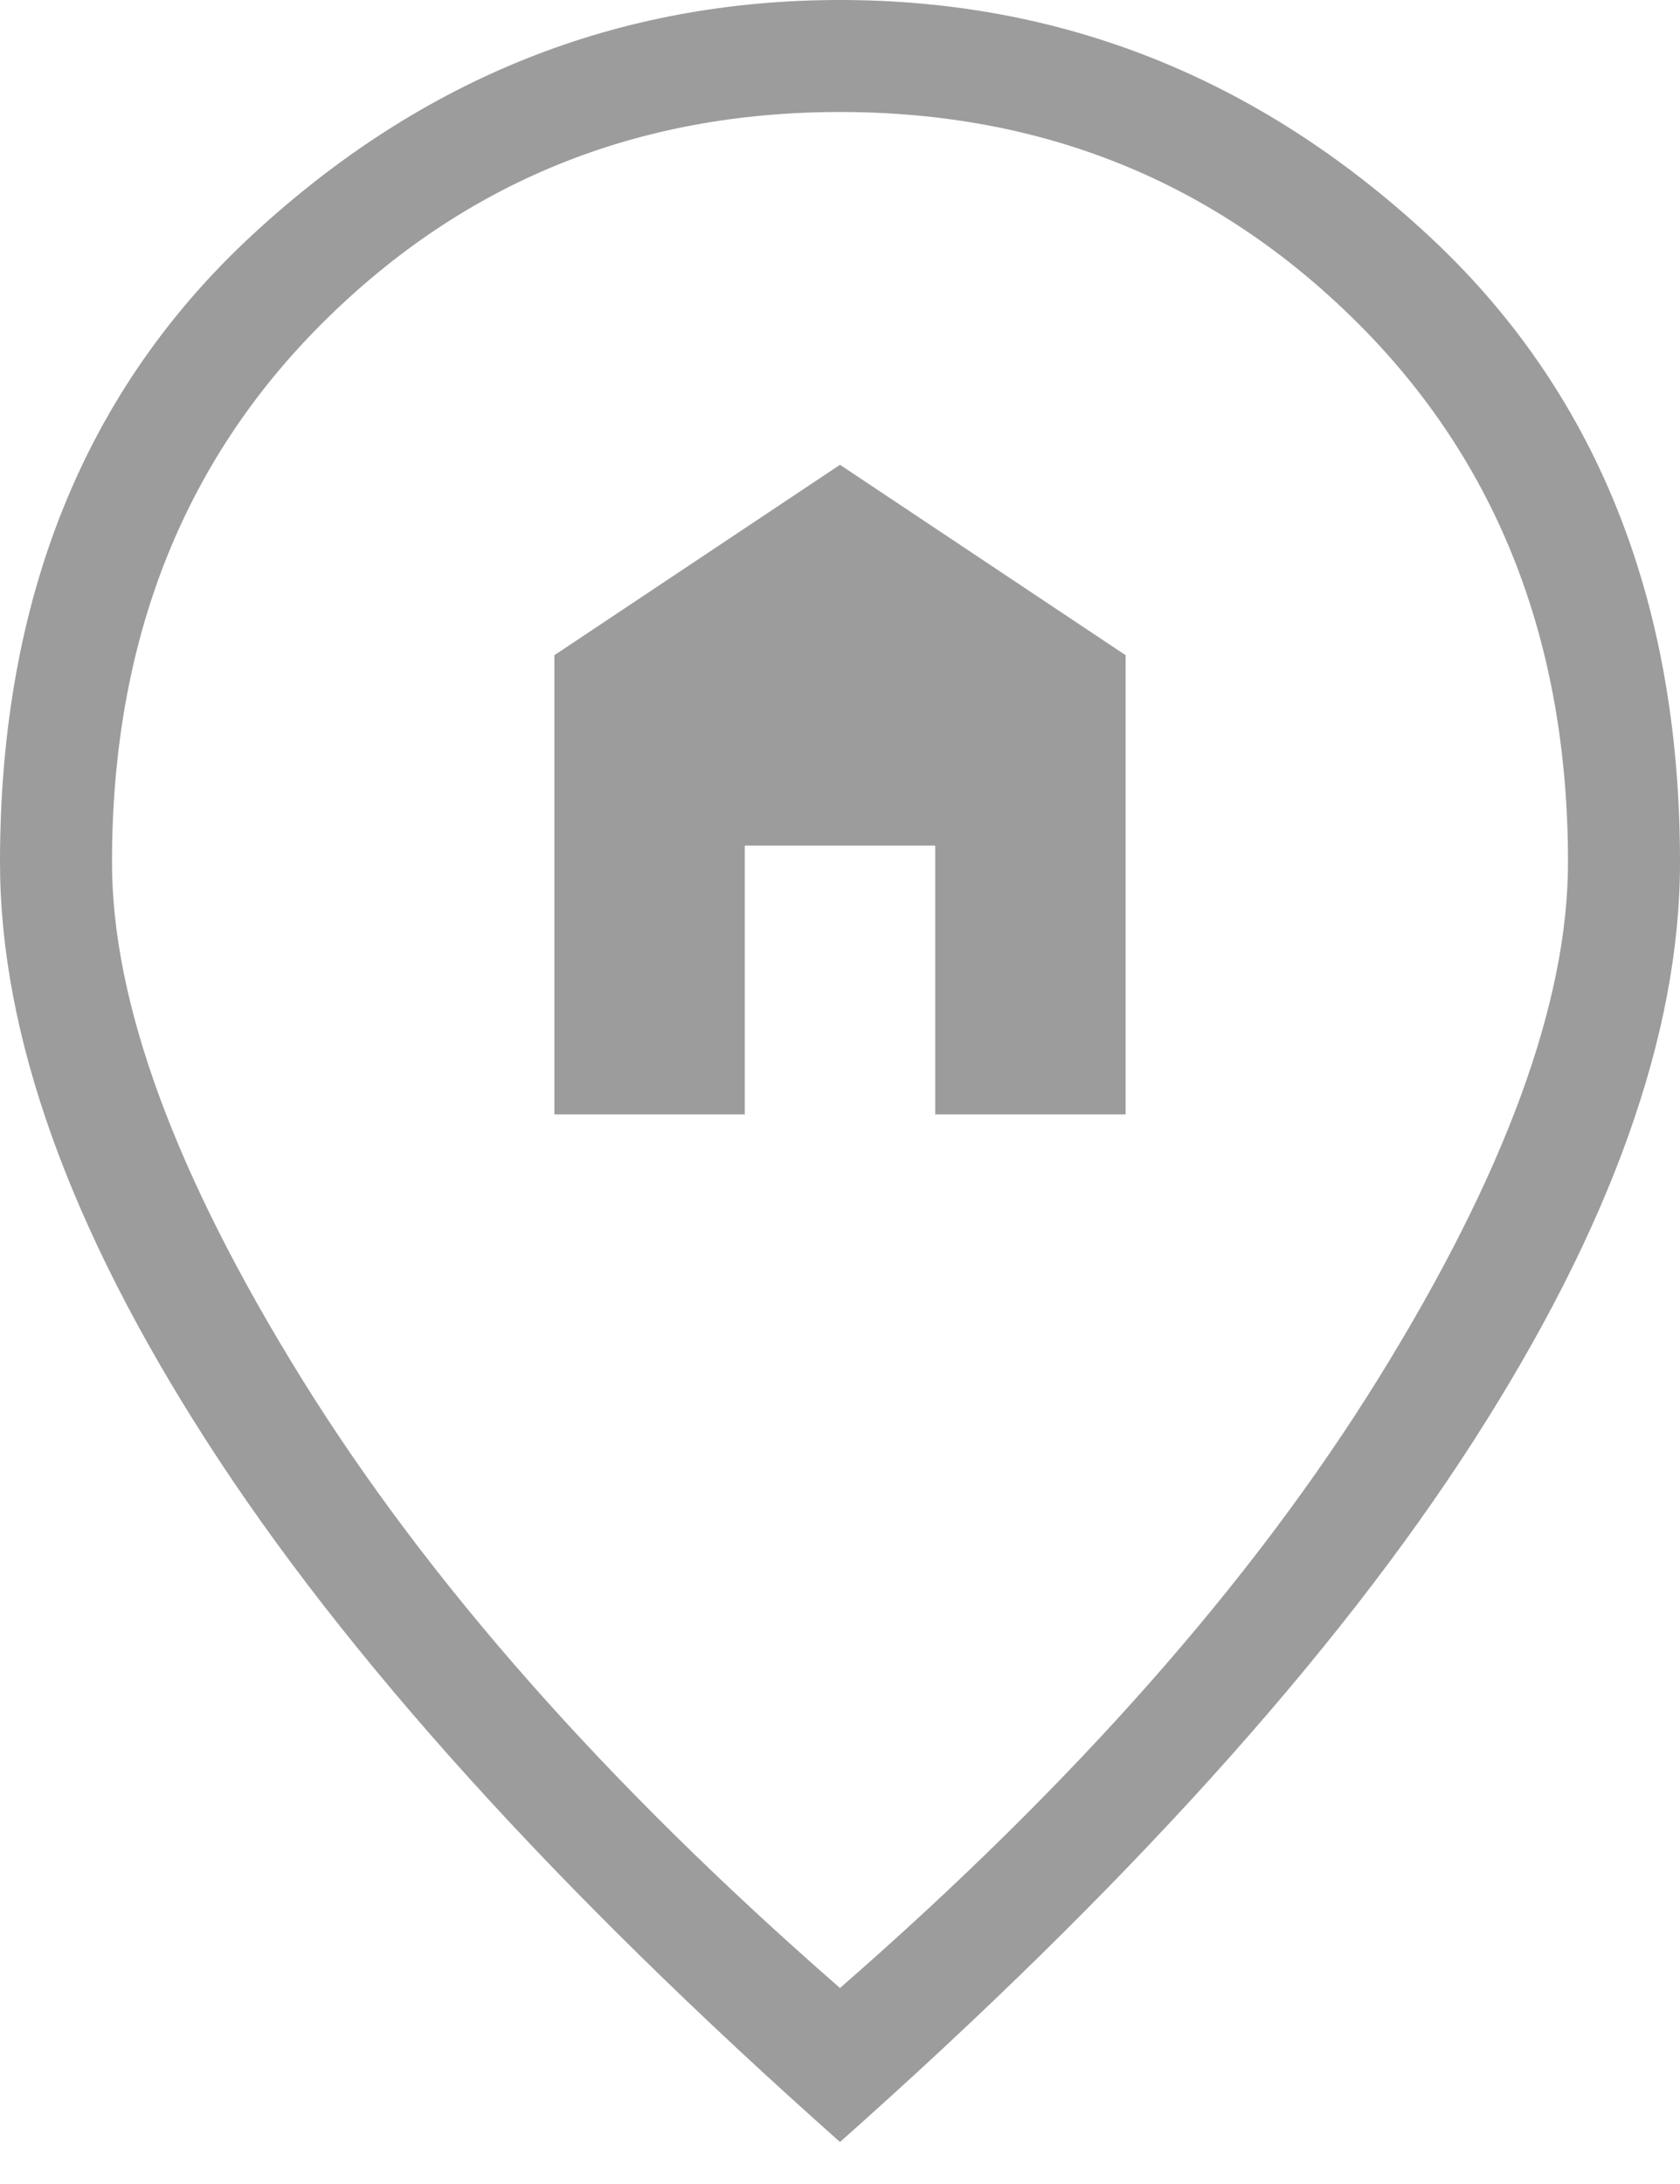 <svg width="30" height="39" viewBox="0 0 30 39" fill="none" xmlns="http://www.w3.org/2000/svg">
  <path d="M9.9 19.9v-8.2L15 8.3l5.1 3.4v8.2h-3.4v-4.8h-3.4v4.8H9.9ZM15 35.5c4.167-3.634 7.375-7.266 9.624-10.9C26.874 20.966 28 17.9 28 15.4c0-3.934-1.258-7.15-3.774-9.65C21.709 3.25 18.633 2 15 2c-3.633 0-6.708 1.25-9.224 3.75C3.259 8.25 2 11.466 2 15.4c0 2.5 1.125 5.566 3.376 9.2 2.25 3.634 5.457 7.266 9.624 10.9Zm0 2.75c-5.067-4.5-8.833-8.666-11.3-12.5C1.233 21.916 0 18.466 0 15.4c0-4.7 1.509-8.442 4.526-11.224C7.542 1.392 11.033 0 15 0c3.967 0 7.459 1.392 10.476 4.176C28.492 6.958 30 10.7 30 15.4c0 3.066-1.233 6.516-3.7 10.35-2.467 3.834-6.233 8-11.3 12.5Z" fill="#9C9C9C"/>
</svg>
